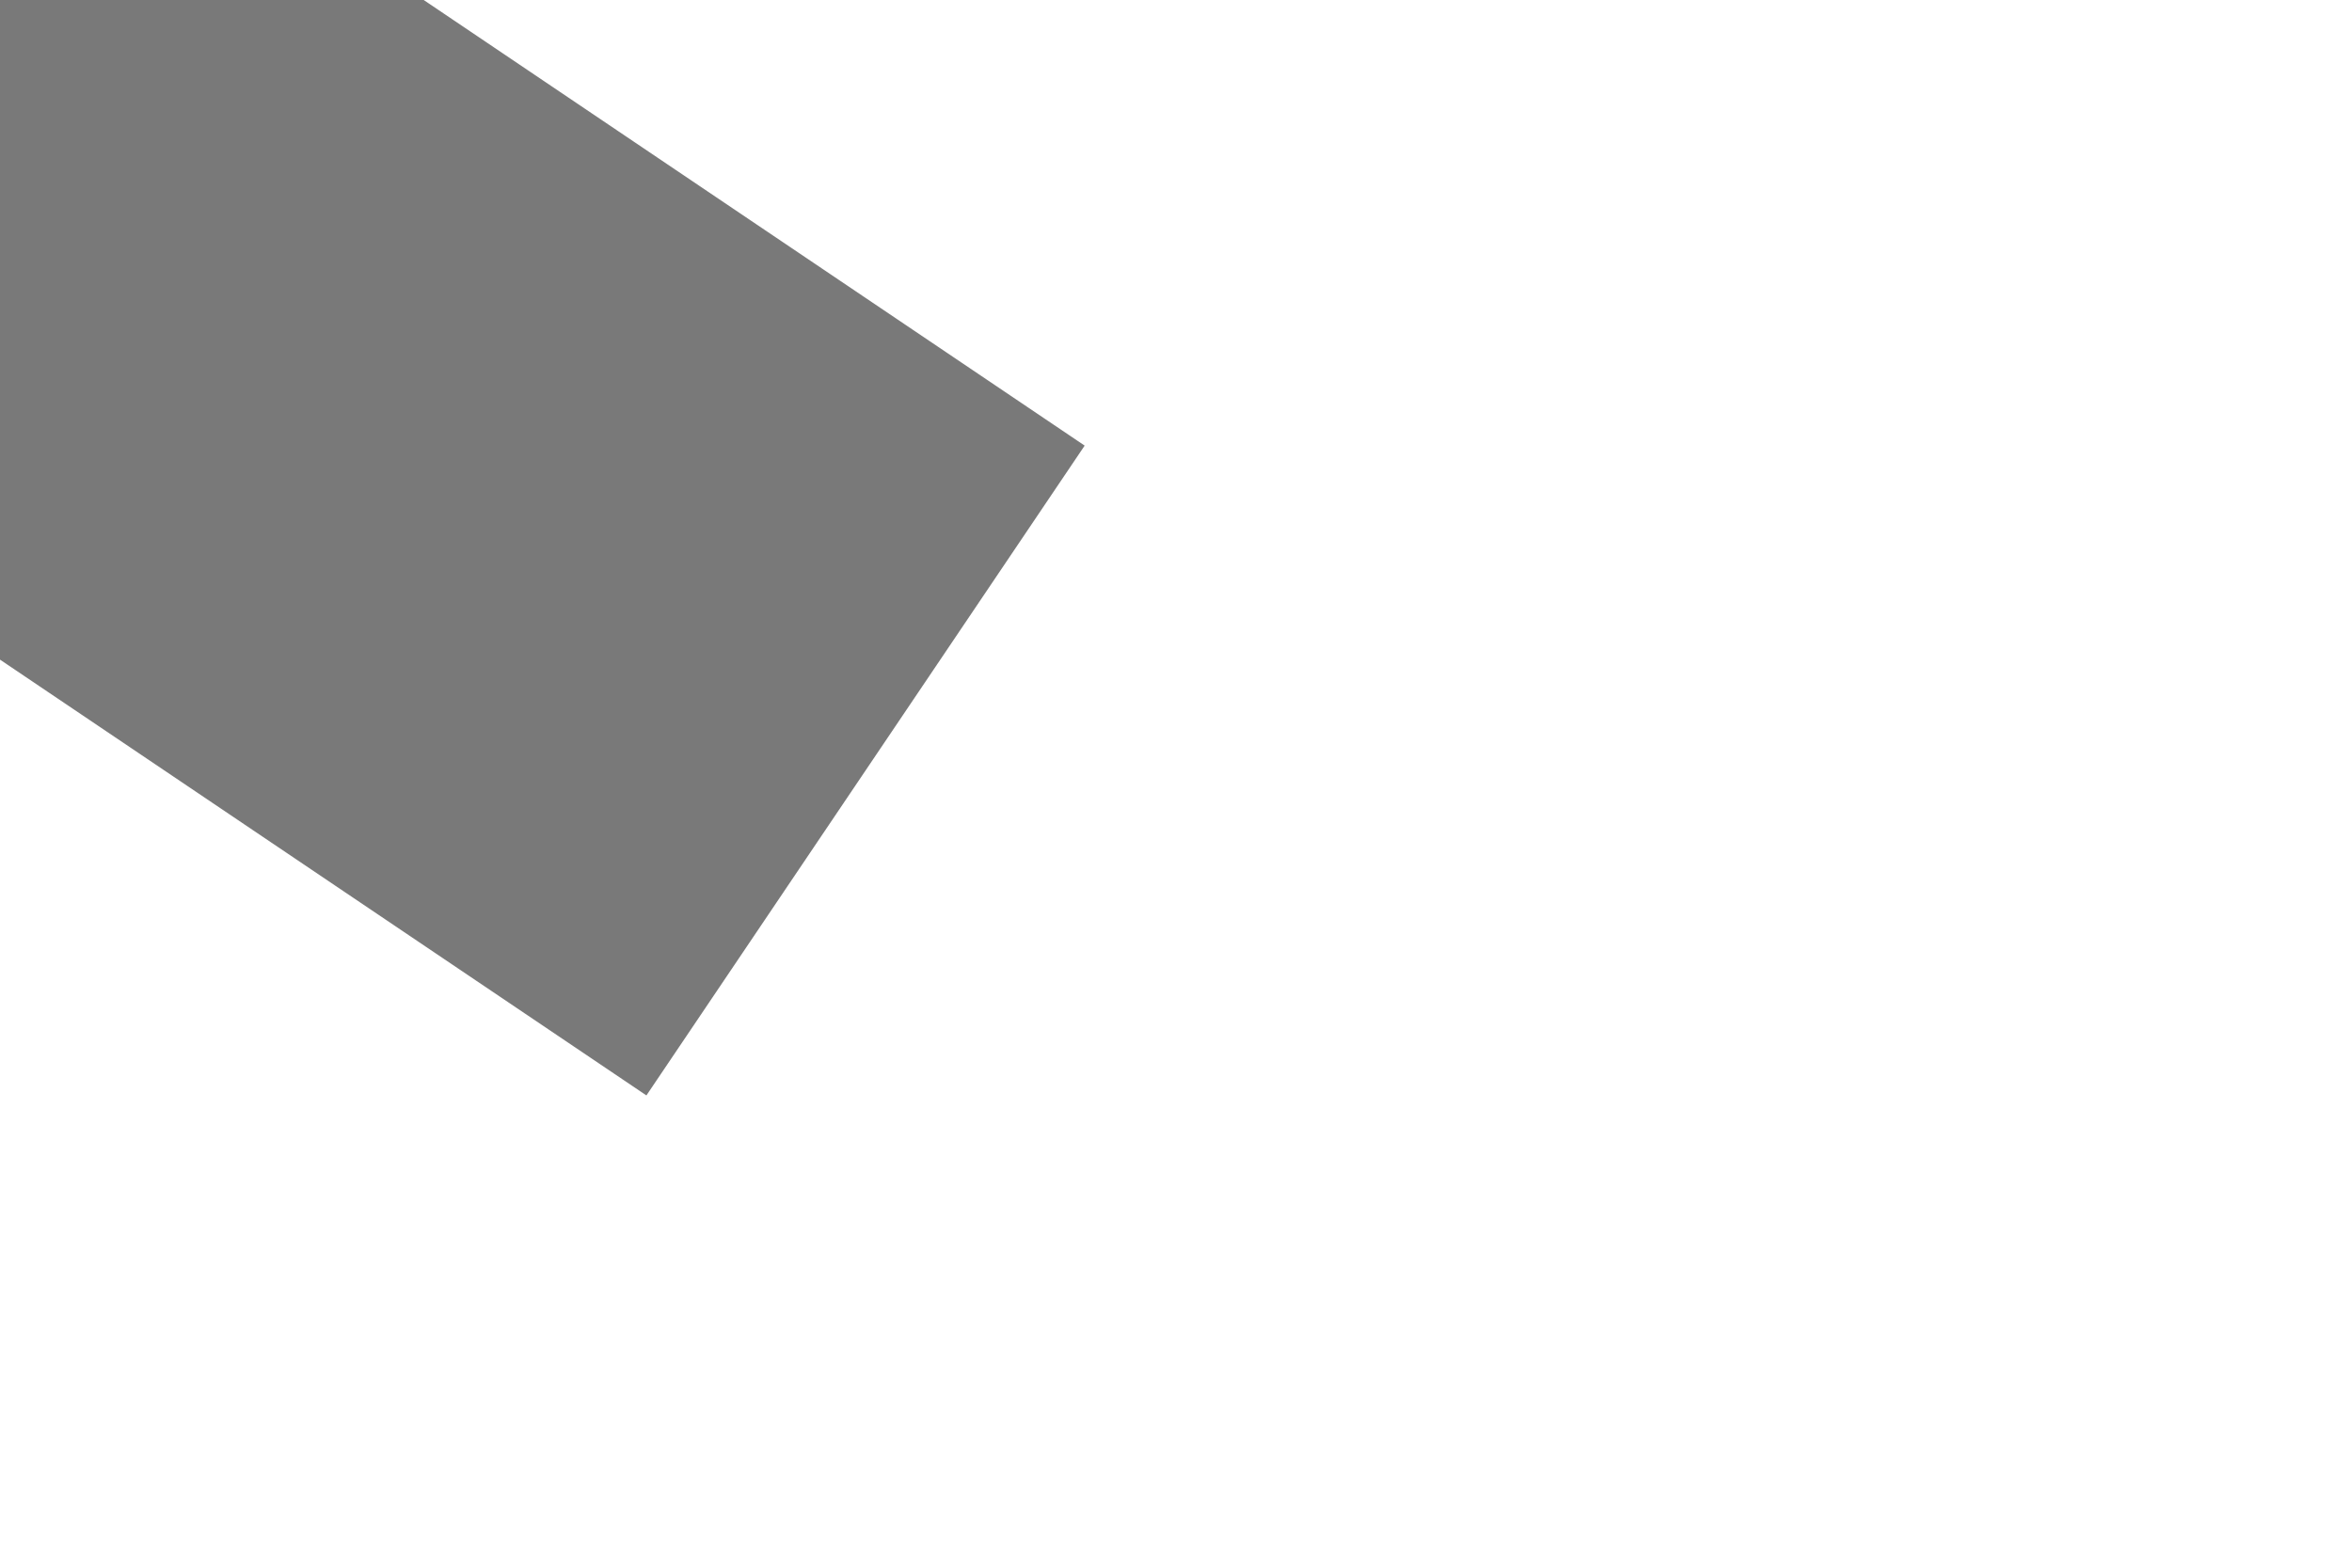﻿<?xml version="1.0" encoding="utf-8"?>
<svg version="1.1" xmlns:xlink="http://www.w3.org/1999/xlink" width="6px" height="4px" preserveAspectRatio="xMinYMid meet" viewBox="512 679  6 2" xmlns="http://www.w3.org/2000/svg">
  <path d="M 511 674.6  L 518 667  L 511 659.4  L 511 674.6  Z " fill-rule="nonzero" fill="#797979" stroke="none" transform="matrix(-0.829 -0.559 0.559 -0.829 532.643 1496.757 )" />
  <path d="M 472 667  L 512 667  " stroke-width="2" stroke="#797979" fill="none" transform="matrix(-0.829 -0.559 0.559 -0.829 532.643 1496.757 )" />
</svg>